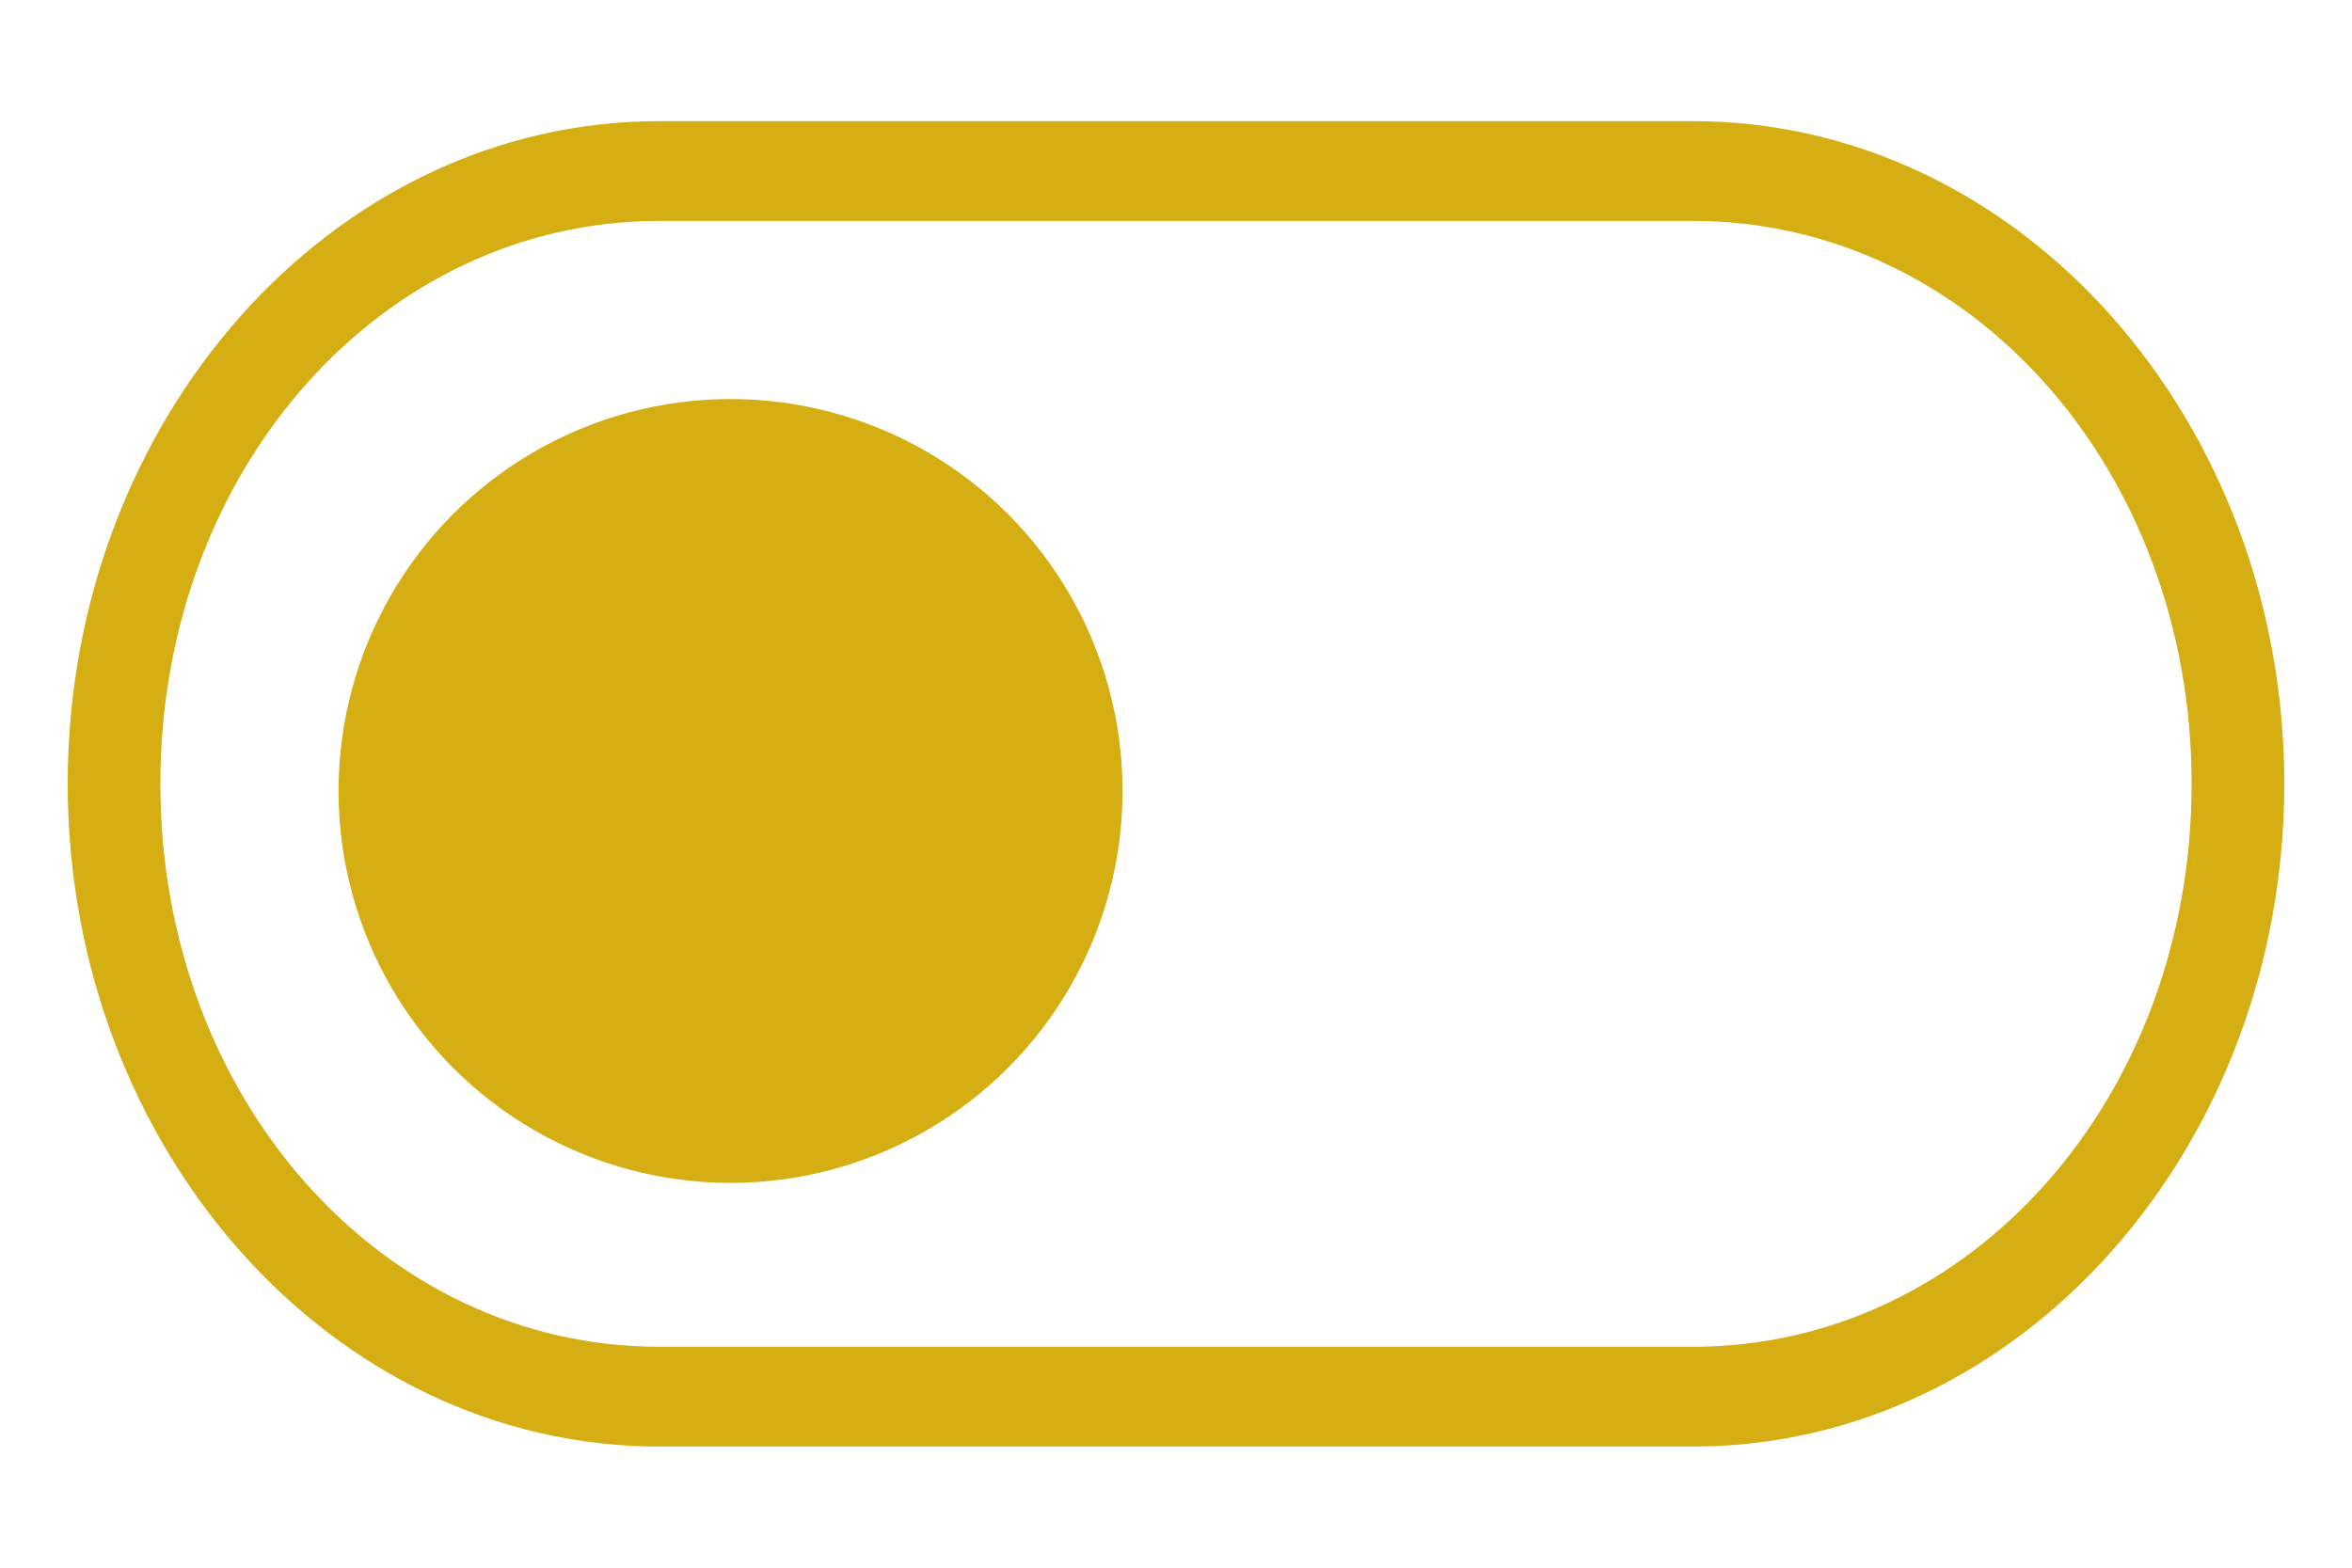 <?xml version="1.0" encoding="UTF-8" standalone="no"?>
<!-- Generator: Adobe Illustrator 20.1.0, SVG Export Plug-In . SVG Version: 6.00 Build 0)  -->

<svg
   xmlns:dc="http://purl.org/dc/elements/1.1/"
   xmlns:cc="http://creativecommons.org/ns#"
   xmlns:rdf="http://www.w3.org/1999/02/22-rdf-syntax-ns#"
   xmlns:svg="http://www.w3.org/2000/svg"
   xmlns="http://www.w3.org/2000/svg"
   xmlns:sodipodi="http://sodipodi.sourceforge.net/DTD/sodipodi-0.dtd"
   xmlns:inkscape="http://www.inkscape.org/namespaces/inkscape"
   version="1.1"
   id="Camada_1"
   x="0px"
   y="0px"
   viewBox="0 0 33 22"
   xml:space="preserve"
   inkscape:version="0.91 r13725"
   sodipodi:docname="RADIO BUTTON_01.svg"
   width="33"
   height="22"><defs
     id="defs19" /><sodipodi:namedview
     pagecolor="#ffffff"
     bordercolor="#666666"
     borderopacity="1"
     objecttolerance="10"
     gridtolerance="10"
     guidetolerance="10"
     inkscape:pageopacity="0"
     inkscape:pageshadow="2"
     inkscape:window-width="1855"
     inkscape:window-height="1056"
     id="namedview17"
     showgrid="false"
     inkscape:zoom="12.899316"
     inkscape:cx="41.799999"
     inkscape:cy="28.5"
     inkscape:window-x="65"
     inkscape:window-y="24"
     inkscape:window-maximized="1"
     inkscape:current-layer="Camada_1" /><style
     type="text/css"
     id="style3">
	.st0{fill:#D4AE12;}
</style><g
     id="g5"
     transform="translate(-25.75,-17.3)"><g
       id="g7"><g
         id="g9"><path
           class="st0"
           d="m 49.5,37.2 -14.5,0 c -4.3,0 -7.9,-4 -7.9,-8.9 0,-4.9 3.5,-8.9 7.9,-8.9 l 14.5,0 c 4.3,0 7.9,4 7.9,8.9 0,4.9 -3.6,8.9 -7.9,8.9 z M 35,19.9 c -4.1,0 -7.4,3.7 -7.4,8.4 0,4.7 3.3,8.4 7.4,8.4 l 14.5,0 c 4.1,0 7.4,-3.7 7.4,-8.4 0,-4.6 -3.3,-8.4 -7.4,-8.4 l -14.5,0 z"
           id="path11"
           inkscape:connector-curvature="0"
           style="fill:#d4ae12" /><path
           class="st0"
           d="m 49.5,37.6 -14.5,0 c -4.6,0 -8.3,-4.2 -8.3,-9.3 0,-5.1 3.7,-9.3 8.3,-9.3 l 14.5,0 c 4.6,0 8.3,4.2 8.3,9.3 0,5.1 -3.7,9.3 -8.3,9.3 z M 35,20.4 c -3.9,0 -7,3.5 -7,7.9 0,4.4 3.1,7.9 7,7.9 l 14.5,0 c 3.9,0 7,-3.5 7,-7.9 0,-4.4 -3.1,-7.9 -7,-7.9 l -14.5,0 z"
           id="path13"
           inkscape:connector-curvature="0"
           style="fill:#d4ae12" /></g></g><circle
       class="st0"
       cx="36"
       cy="28.4"
       r="5.5"
       id="circle15"
       style="fill:#d4ae12" /></g></svg>